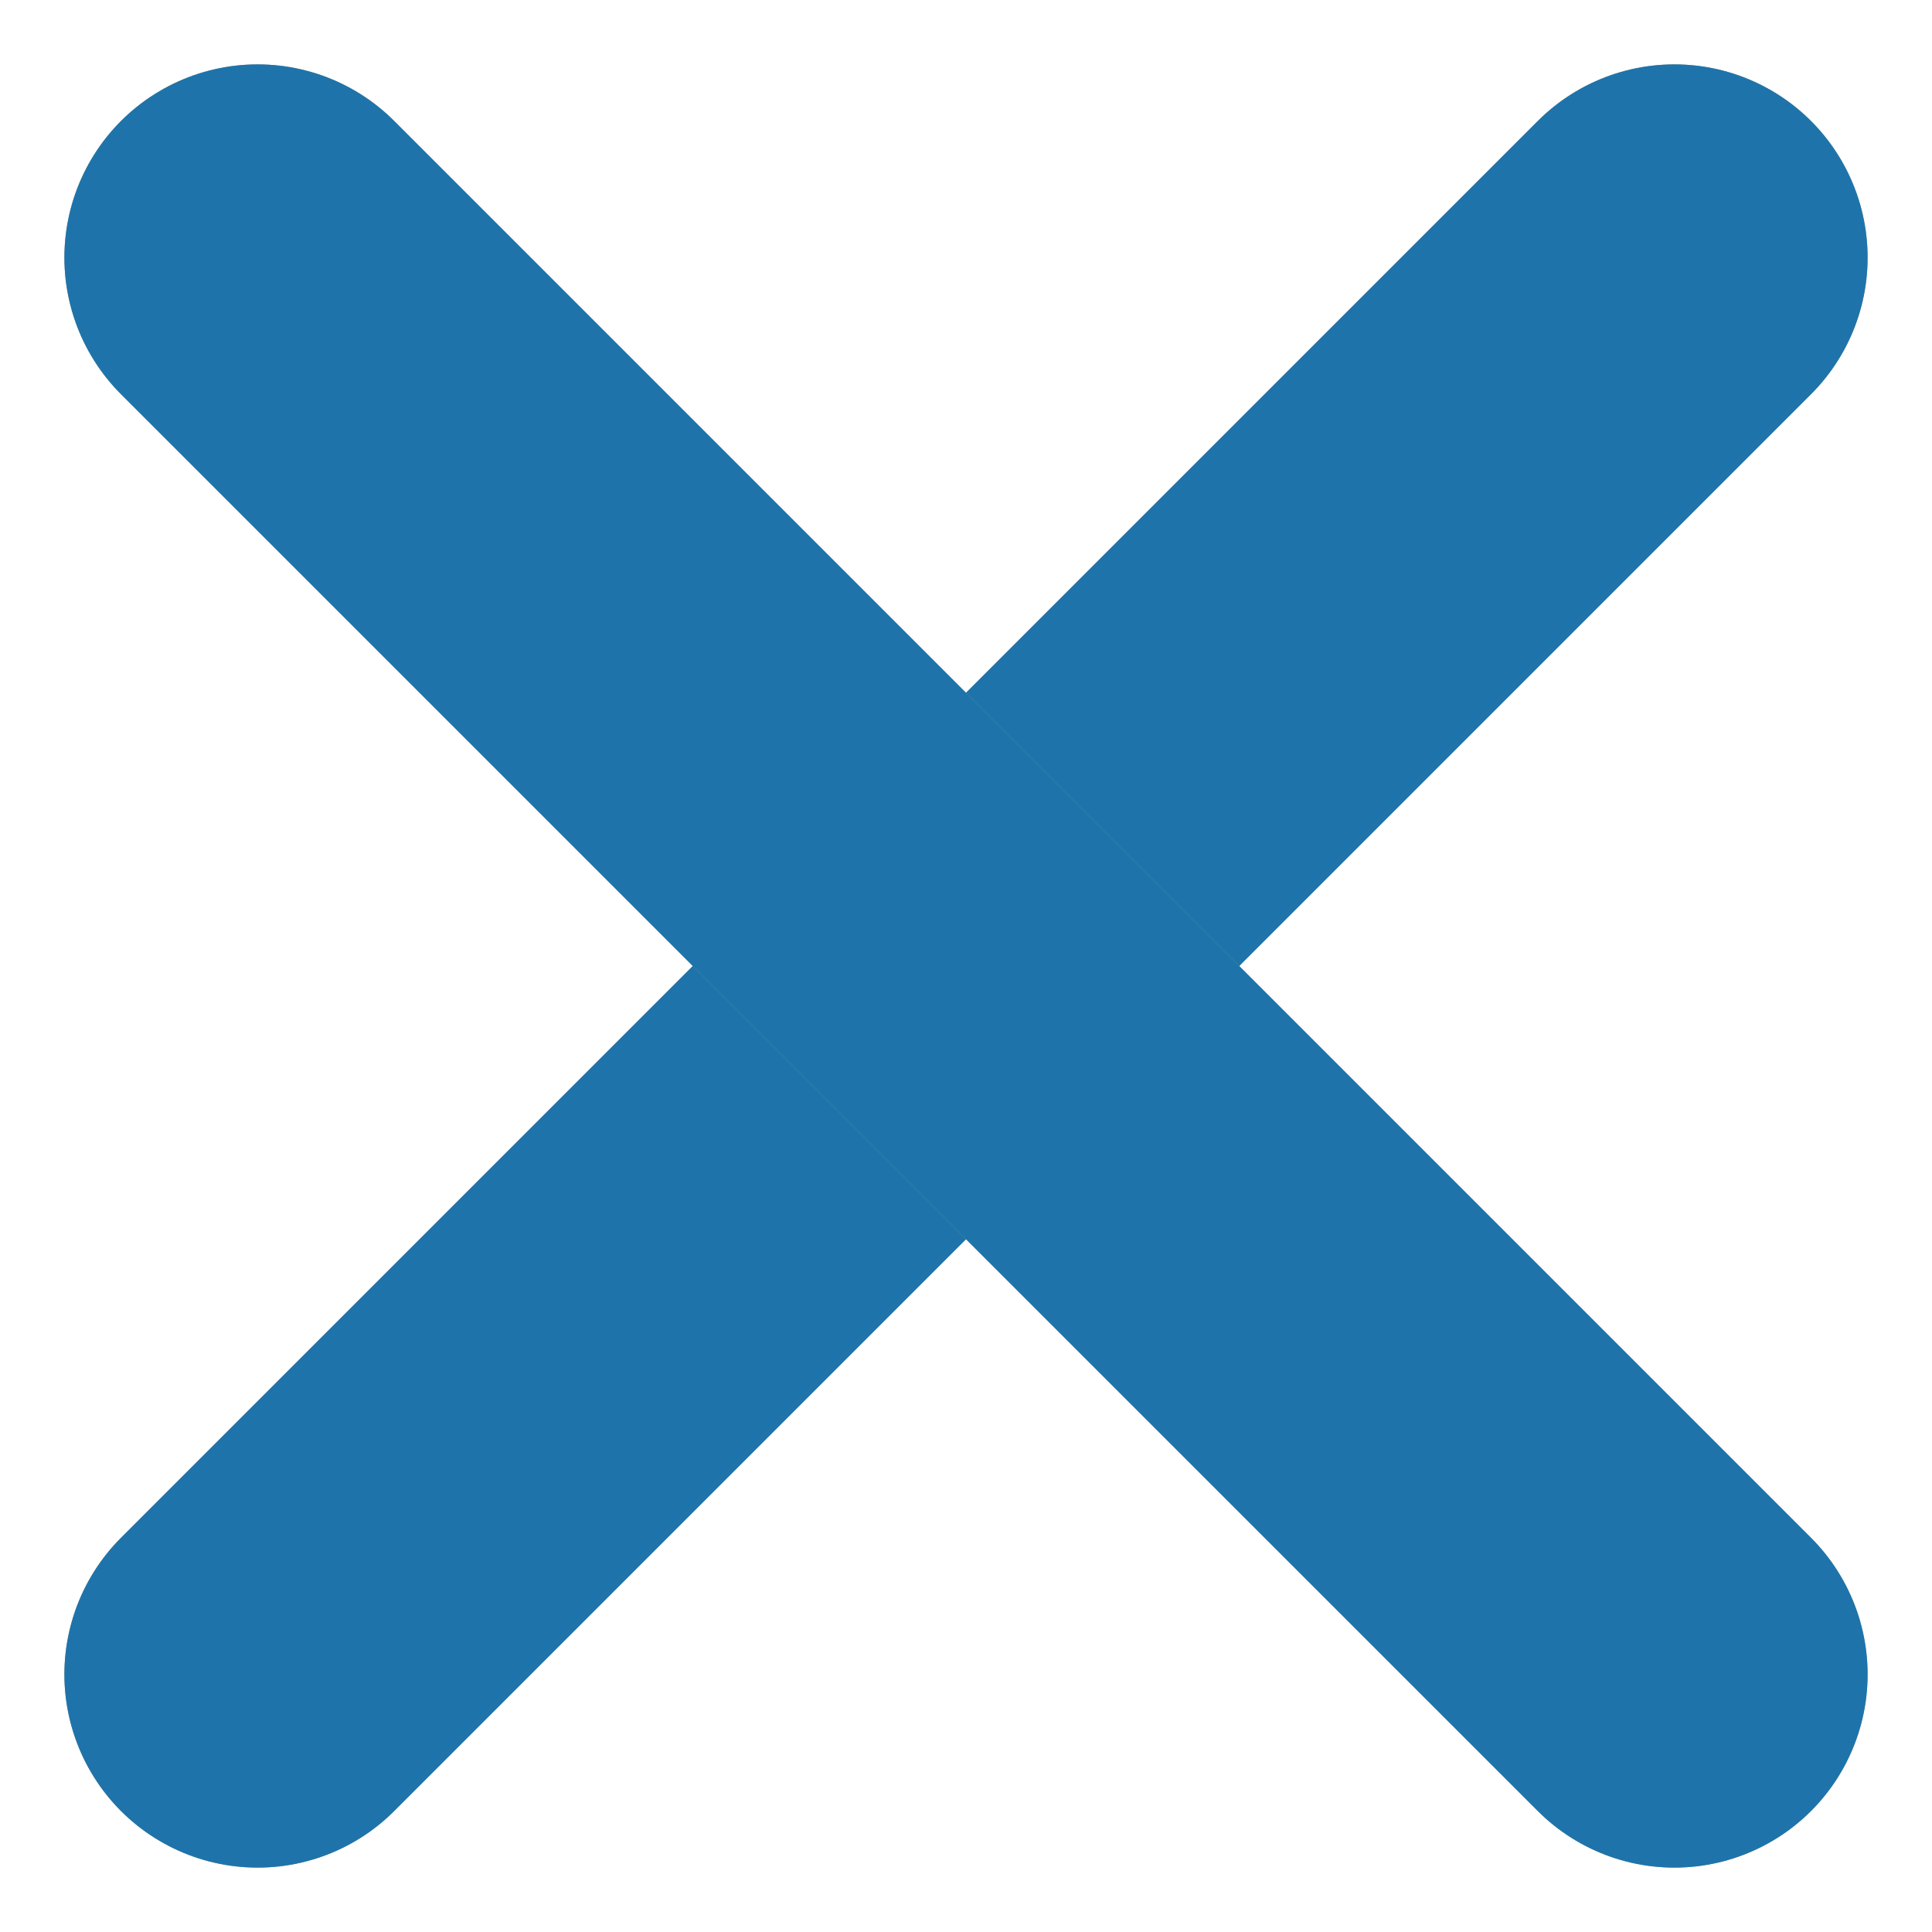 <svg width="15" height="15" viewBox="0 0 15 15" fill="none" xmlns="http://www.w3.org/2000/svg">
<path d="M13 2L2 13" stroke="#979797" stroke-width="3" stroke-linecap="round"/>
<path d="M13 2L2 13" stroke="#1E74AA" stroke-width="3" stroke-linecap="round"/>
<path d="M13 13L2 2" stroke="#979797" stroke-width="3" stroke-linecap="round"/>
<path d="M13 13L2 2" stroke="#1E74AA" stroke-width="3" stroke-linecap="round"/>
</svg>
